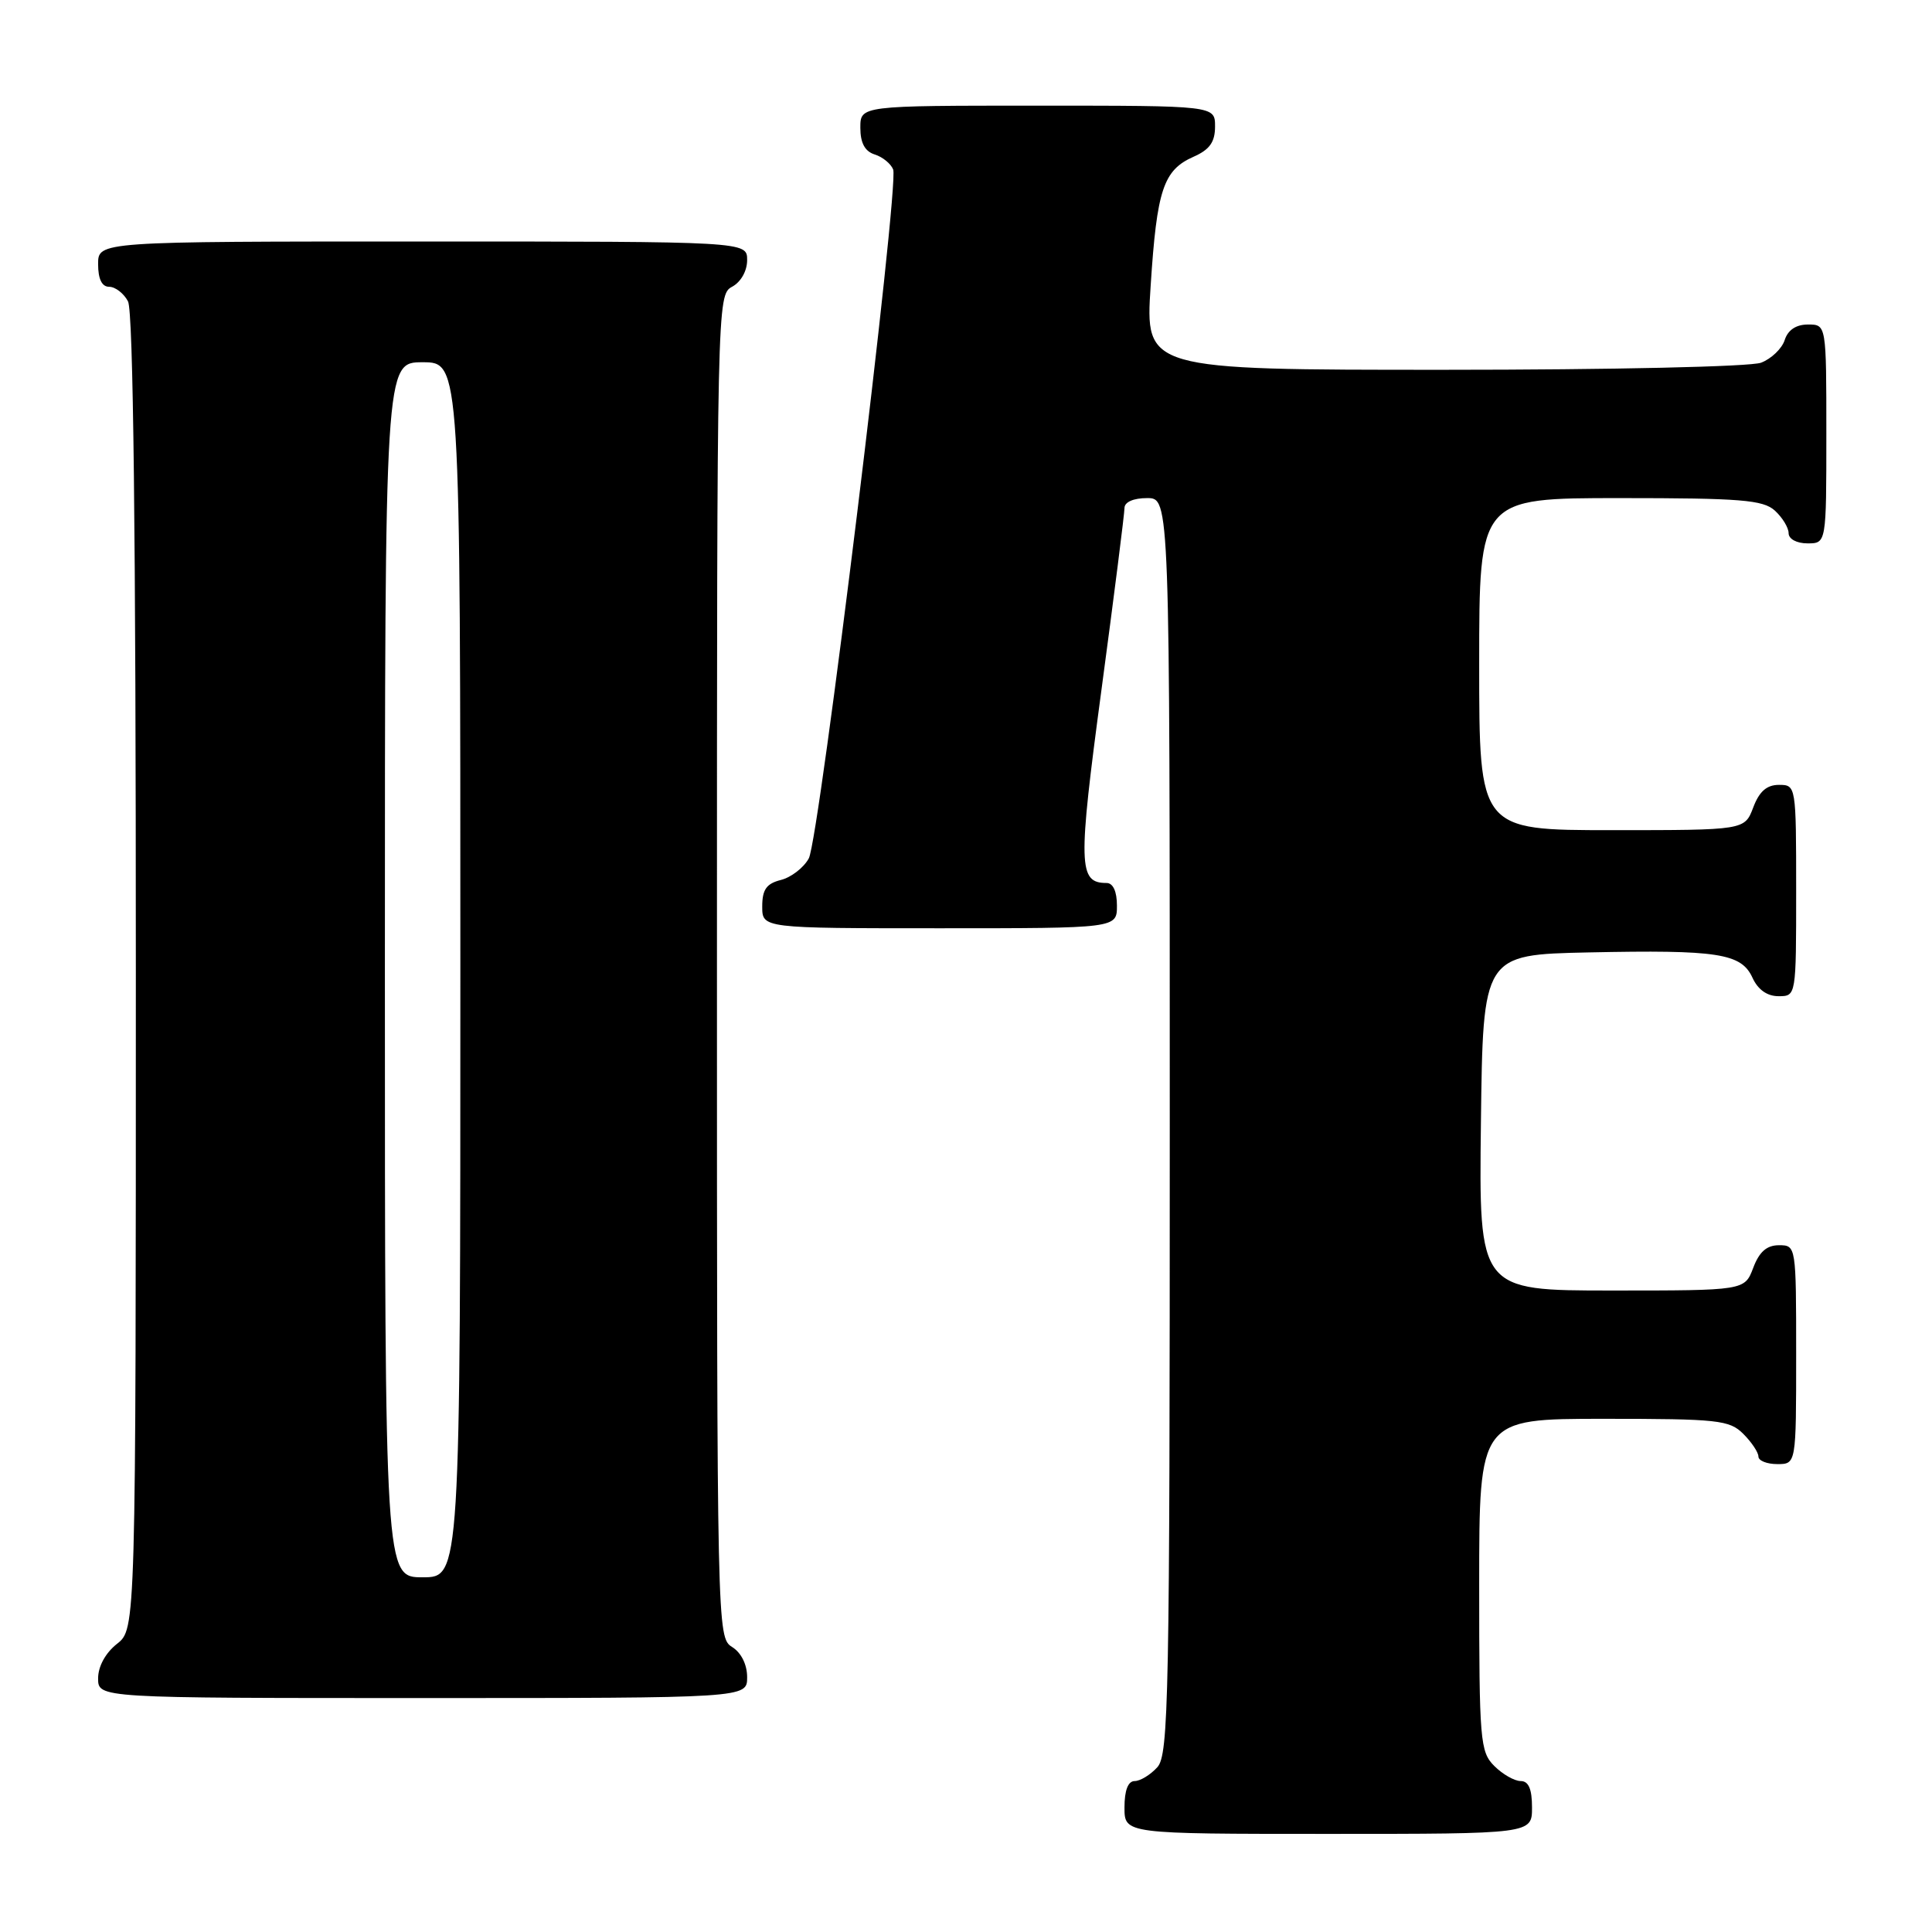 <?xml version="1.0" encoding="UTF-8" standalone="no"?>
<!DOCTYPE svg PUBLIC "-//W3C//DTD SVG 1.1//EN" "http://www.w3.org/Graphics/SVG/1.1/DTD/svg11.dtd" >
<svg xmlns="http://www.w3.org/2000/svg" xmlns:xlink="http://www.w3.org/1999/xlink" version="1.1" viewBox="0 0 256 256">
 <g >
 <path fill="currentColor"
d=" M 203.00 239.50 C 203.00 237.06 202.55 236.00 201.50 236.00 C 200.68 236.00 199.10 235.10 198.00 234.00 C 196.12 232.12 196.00 230.67 196.00 210.00 C 196.00 188.00 196.00 188.00 212.50 188.00 C 227.67 188.00 229.16 188.16 231.00 190.00 C 232.10 191.10 233.00 192.45 233.00 193.00 C 233.00 193.55 234.12 194.00 235.50 194.00 C 238.00 194.00 238.00 194.00 238.00 179.50 C 238.00 165.07 237.99 165.00 235.72 165.00 C 234.10 165.00 233.11 165.87 232.31 168.00 C 231.17 171.00 231.17 171.00 213.57 171.00 C 195.96 171.00 195.96 171.00 196.23 148.75 C 196.50 126.50 196.50 126.50 210.50 126.20 C 227.65 125.84 230.73 126.32 232.21 129.55 C 232.93 131.13 234.15 132.00 235.66 132.00 C 238.00 132.00 238.00 132.00 238.00 118.00 C 238.00 104.09 237.98 104.00 235.72 104.00 C 234.10 104.00 233.11 104.87 232.31 107.00 C 231.17 110.00 231.17 110.00 213.59 110.00 C 196.00 110.00 196.00 110.00 196.00 88.00 C 196.00 66.00 196.00 66.00 214.67 66.00 C 230.64 66.00 233.61 66.24 235.17 67.65 C 236.18 68.57 237.00 69.92 237.00 70.65 C 237.00 71.42 238.07 72.00 239.50 72.00 C 242.00 72.00 242.00 72.00 242.00 57.50 C 242.00 43.00 242.00 43.00 239.57 43.00 C 237.99 43.00 236.91 43.72 236.48 45.06 C 236.12 46.19 234.71 47.54 233.35 48.06 C 231.95 48.59 213.66 49.00 191.31 49.00 C 151.74 49.00 151.74 49.00 152.47 37.84 C 153.29 25.13 154.15 22.54 158.15 20.77 C 160.29 19.83 161.00 18.82 161.00 16.76 C 161.00 14.00 161.00 14.00 137.50 14.00 C 114.00 14.00 114.00 14.00 114.00 16.93 C 114.00 18.94 114.60 20.06 115.91 20.47 C 116.96 20.80 118.05 21.70 118.35 22.46 C 119.16 24.59 108.56 111.21 107.17 113.74 C 106.50 114.97 104.83 116.26 103.47 116.60 C 101.56 117.08 101.00 117.87 101.00 120.11 C 101.00 123.00 101.00 123.00 124.50 123.00 C 148.00 123.00 148.00 123.00 148.00 120.00 C 148.00 118.12 147.49 117.00 146.62 117.00 C 142.88 117.00 142.82 114.73 145.95 91.40 C 147.63 78.88 149.00 68.04 149.00 67.32 C 149.00 66.52 150.19 66.00 152.00 66.00 C 155.00 66.00 155.00 66.00 155.00 149.17 C 155.00 225.16 154.86 232.50 153.35 234.17 C 152.43 235.18 151.08 236.00 150.35 236.00 C 149.47 236.00 149.00 237.23 149.00 239.50 C 149.00 243.00 149.00 243.00 176.00 243.00 C 203.00 243.00 203.00 243.00 203.00 239.50 Z  M 99.00 222.24 C 99.00 220.56 98.22 218.99 97.00 218.23 C 95.02 217.00 95.00 215.90 95.00 128.03 C 95.00 40.09 95.02 39.06 97.00 38.00 C 98.17 37.37 99.00 35.91 99.00 34.46 C 99.00 32.00 99.00 32.00 56.00 32.00 C 13.00 32.00 13.00 32.00 13.00 35.00 C 13.00 36.97 13.50 38.00 14.46 38.00 C 15.27 38.00 16.40 38.87 16.96 39.93 C 17.66 41.23 18.00 70.81 18.00 128.86 C 18.00 215.85 18.00 215.85 15.50 217.82 C 13.98 219.02 13.00 220.81 13.00 222.39 C 13.00 225.00 13.00 225.00 56.00 225.00 C 99.00 225.00 99.00 225.00 99.00 222.24 Z  M 51.00 128.50 C 51.00 48.00 51.00 48.00 56.00 48.00 C 61.00 48.00 61.00 48.00 61.00 128.50 C 61.00 209.00 61.00 209.00 56.00 209.00 C 51.00 209.00 51.00 209.00 51.00 128.50 Z "/>
</g>
</svg>